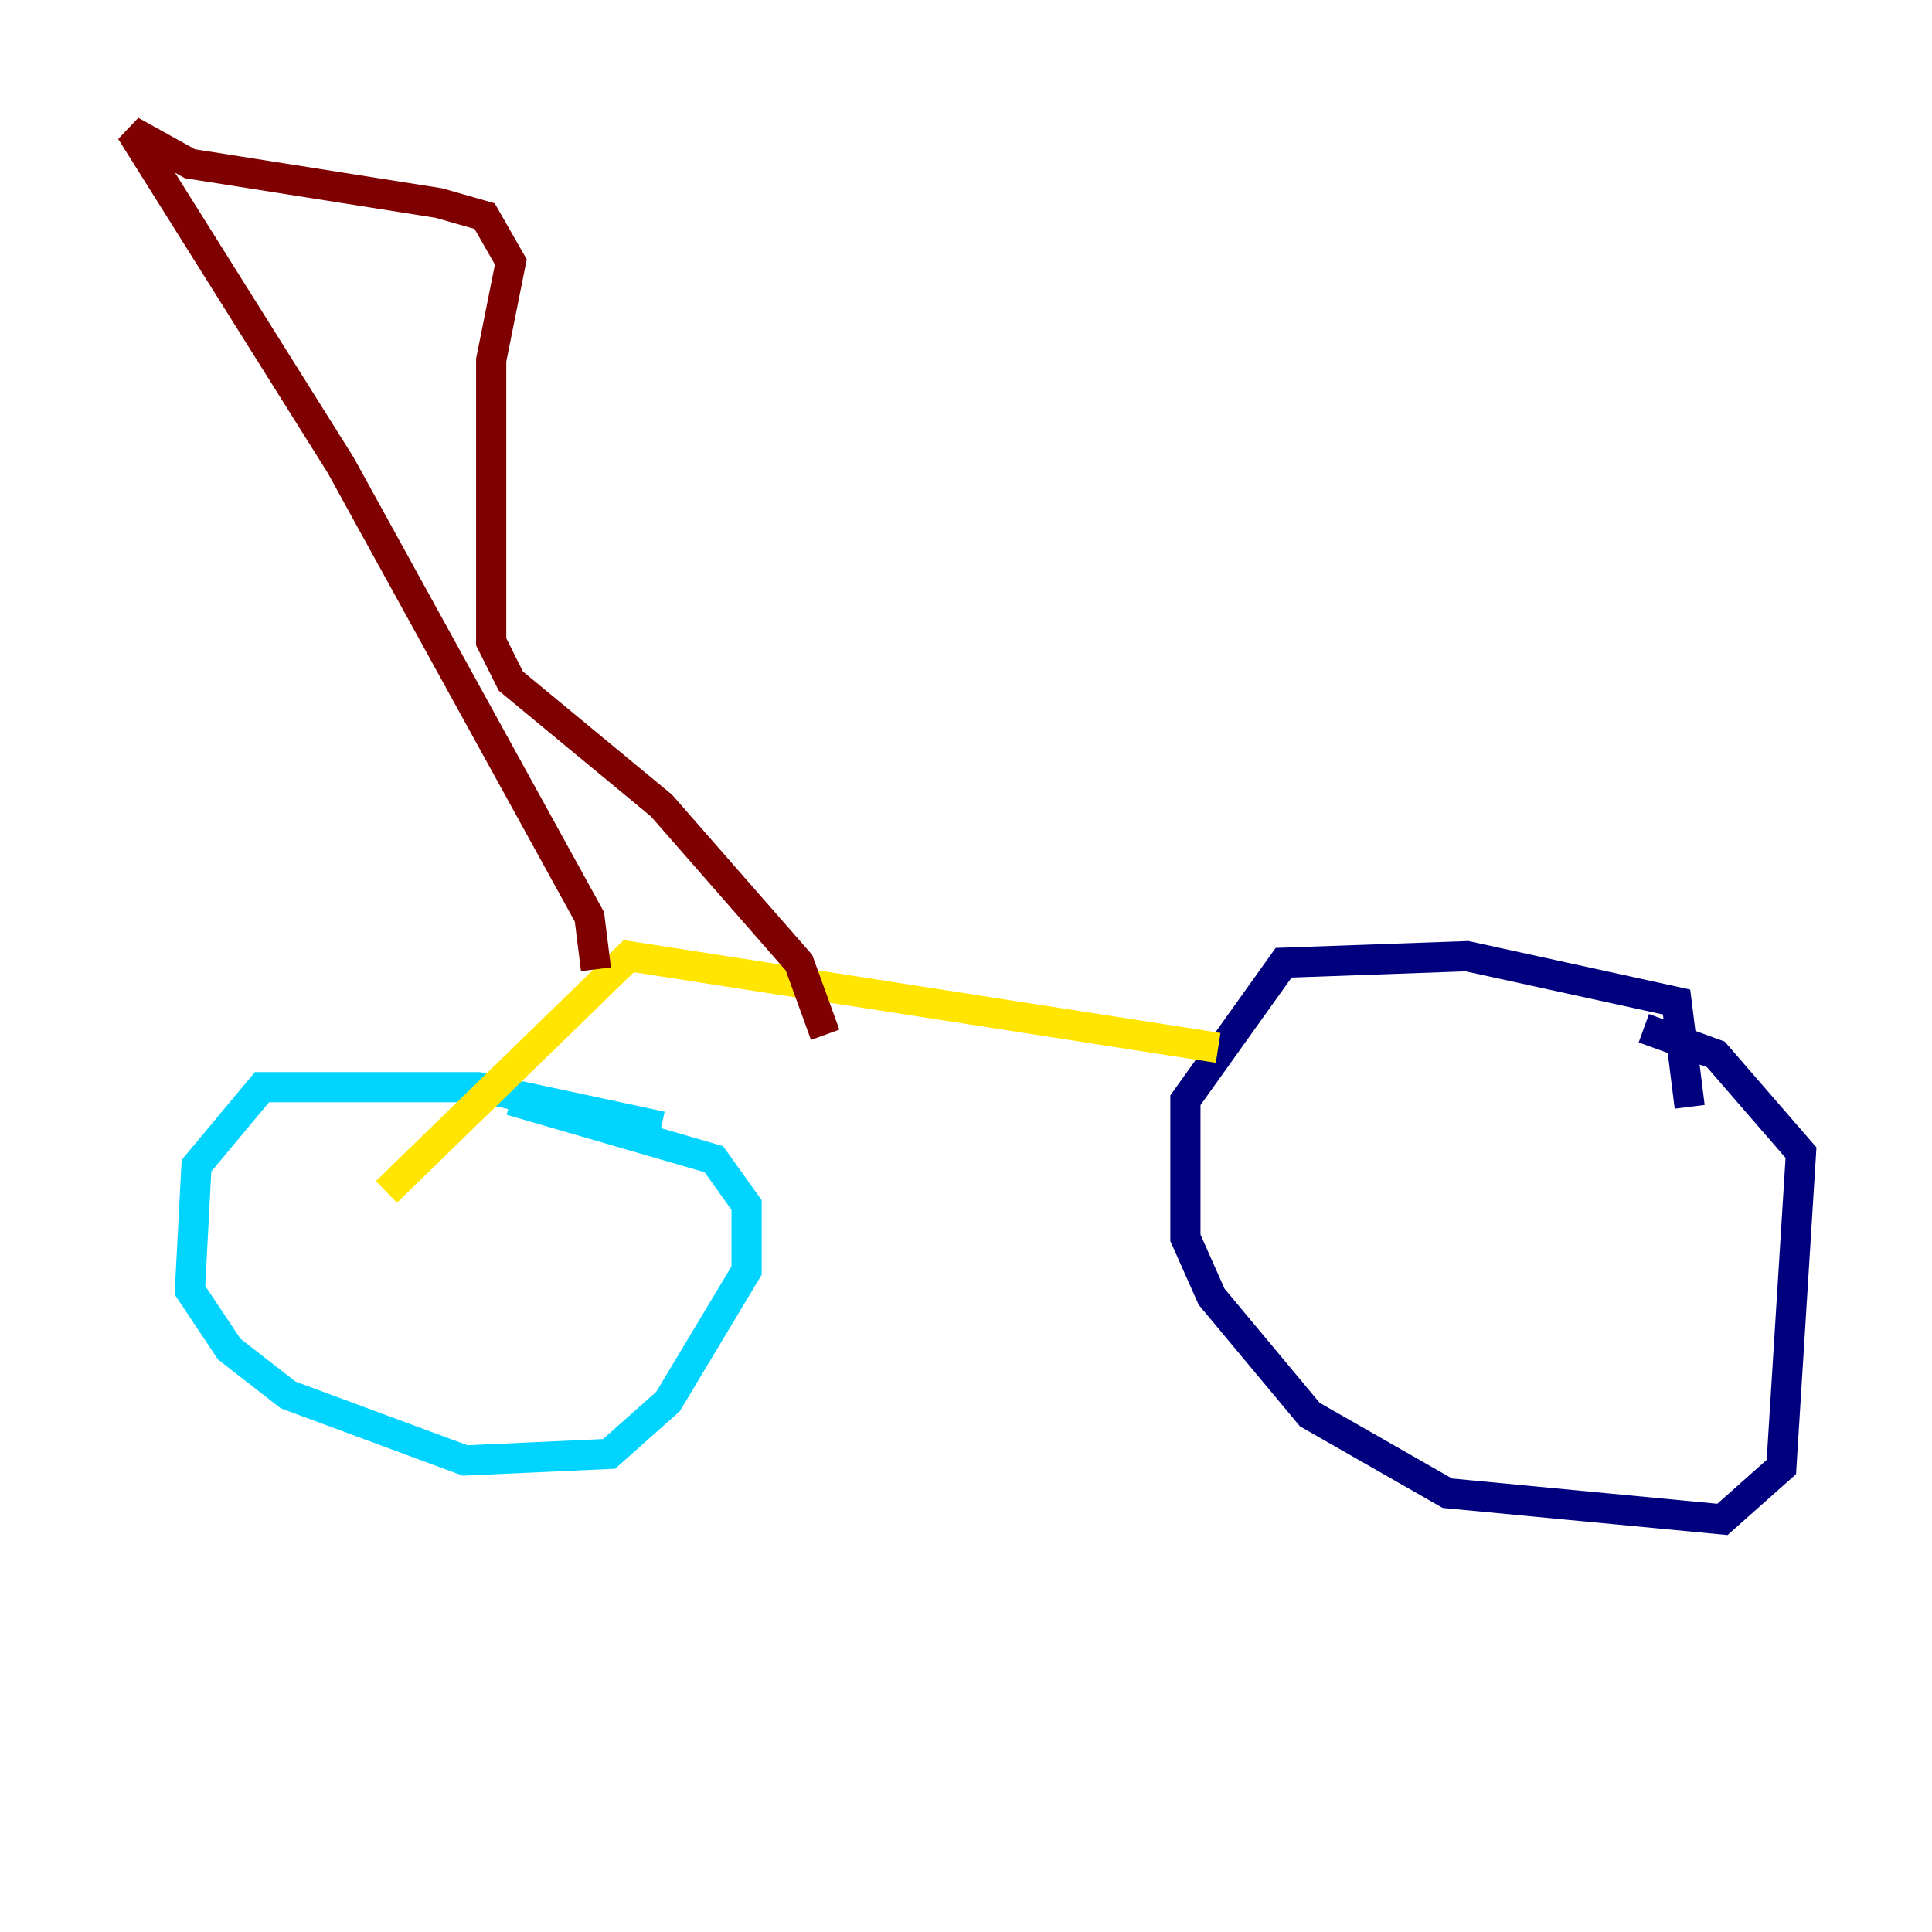 <?xml version="1.0" encoding="utf-8" ?>
<svg baseProfile="tiny" height="128" version="1.2" viewBox="0,0,128,128" width="128" xmlns="http://www.w3.org/2000/svg" xmlns:ev="http://www.w3.org/2001/xml-events" xmlns:xlink="http://www.w3.org/1999/xlink"><defs /><polyline fill="none" points="111.946,73.329 111.078,66.386 97.193,63.349 85.044,63.783 78.536,72.895 78.536,82.007 80.271,85.912 86.78,93.722 95.891,98.929 114.115,100.664 118.02,97.193 119.322,76.366 113.681,69.858 108.909,68.122" stroke="#00007f" stroke-width="2" /><polyline fill="none" points="43.824,74.63 31.675,72.027 17.356,72.027 13.017,77.234 12.583,85.478 15.186,89.383 19.091,92.42 30.807,96.759 40.352,96.325 44.258,92.854 49.464,84.176 49.464,79.837 47.295,76.8 33.844,72.895" stroke="#00d4ff" stroke-width="2" /><polyline fill="none" points="80.705,69.424 41.654,63.349 25.6,78.969" stroke="#ffe500" stroke-width="2" /><polyline fill="none" points="39.485,64.217 39.051,60.746 22.563,30.807 8.678,8.678 12.583,10.848 29.071,13.451 32.108,14.319 33.844,17.356 32.542,23.864 32.542,42.522 33.844,45.125 43.824,53.37 52.936,63.783 54.671,68.556" stroke="#7f0000" stroke-width="2" /></svg>